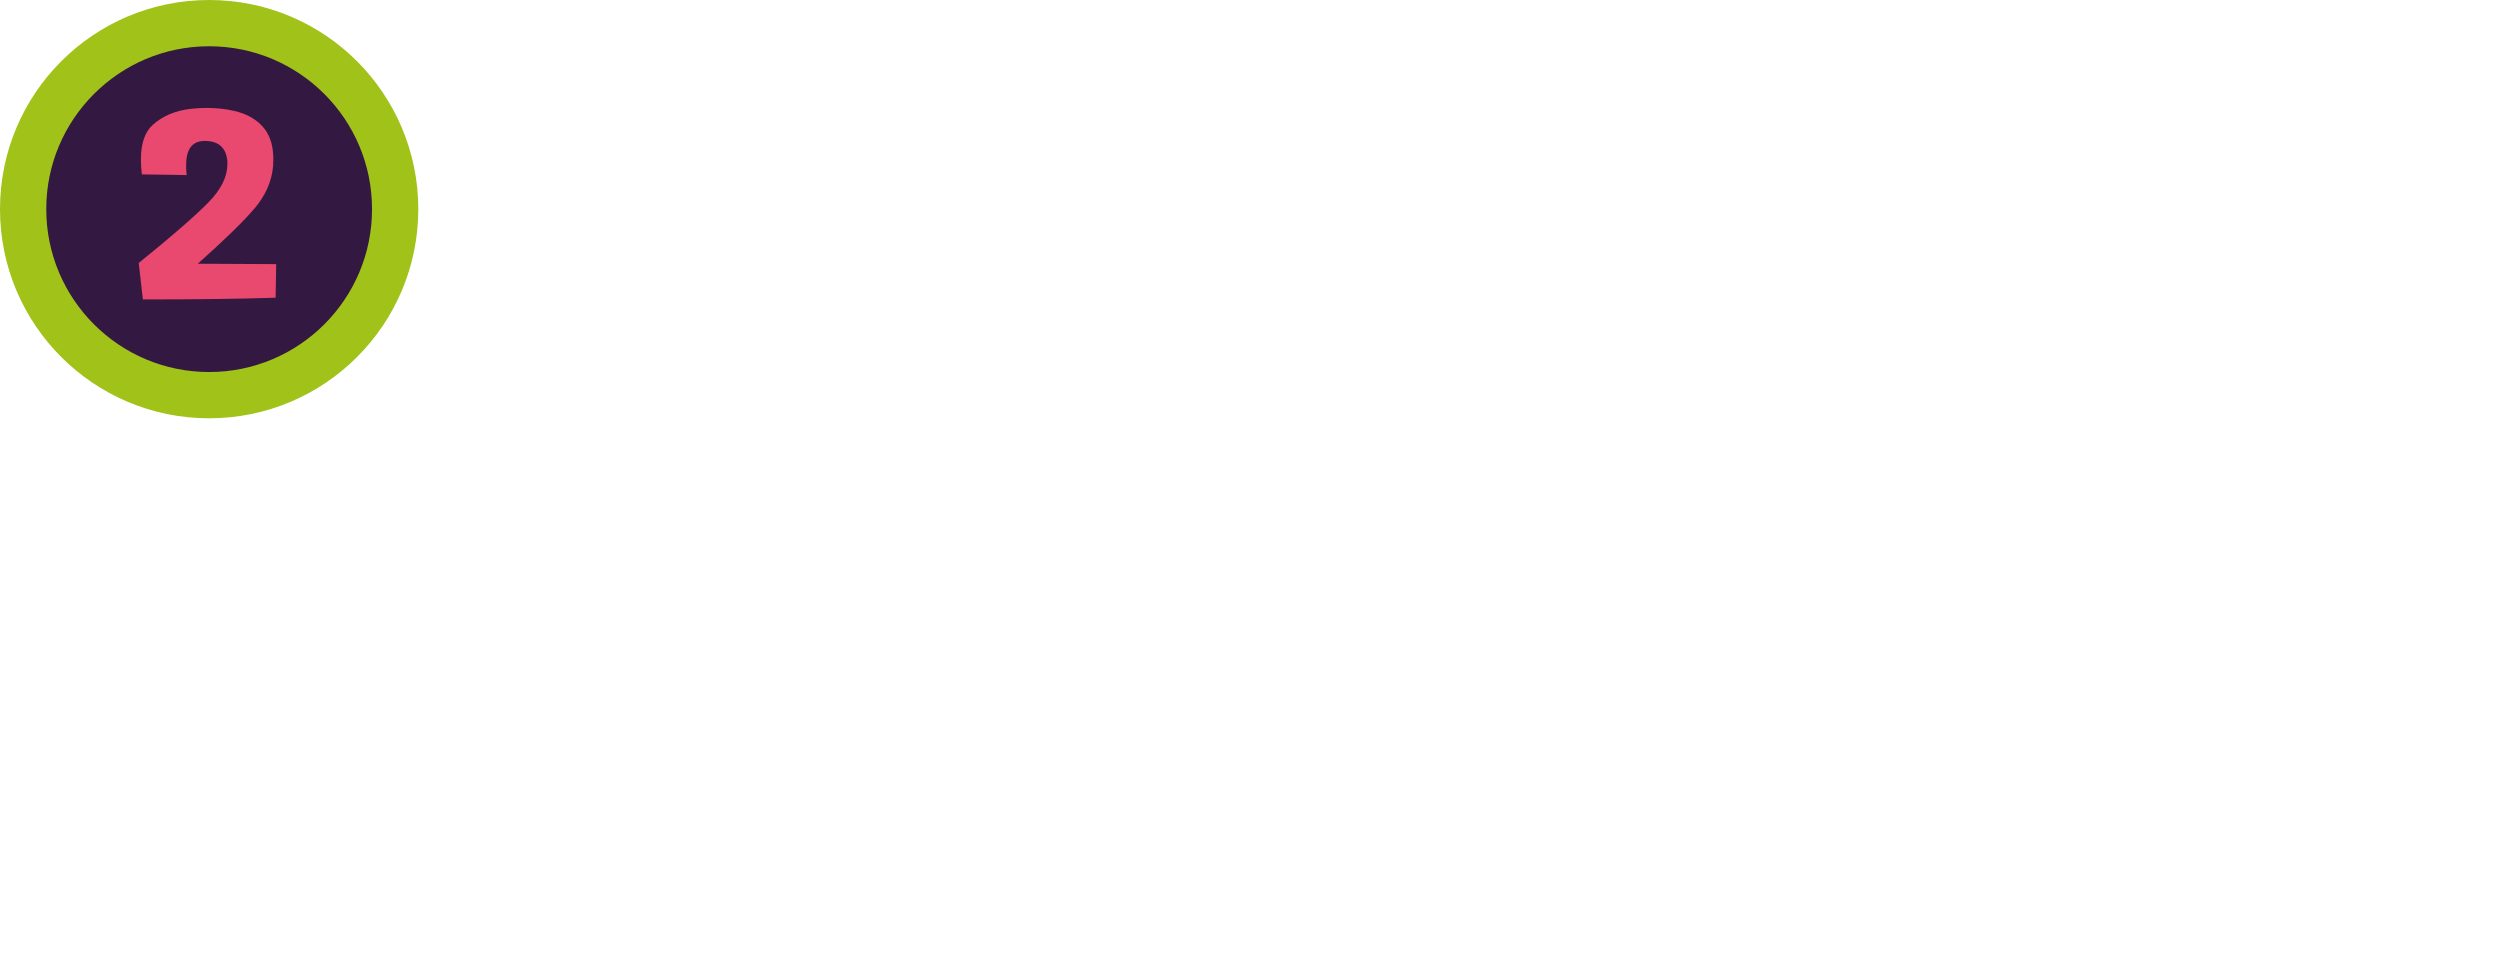 <?xml version="1.0" encoding="utf-8"?>
<!-- Generator: Adobe Illustrator 16.0.0, SVG Export Plug-In . SVG Version: 6.00 Build 0)  -->
<!DOCTYPE svg PUBLIC "-//W3C//DTD SVG 1.1//EN" "http://www.w3.org/Graphics/SVG/1.1/DTD/svg11.dtd">
<svg version="1.1" id="Capa_1" xmlns="http://www.w3.org/2000/svg" xmlns:xlink="http://www.w3.org/1999/xlink" x="0px" y="0px"
	 width="270.195px" height="102.977px" viewBox="0 0 270.195 102.977" enable-background="new 0 0 270.195 102.977"
	 xml:space="preserve">
<g>
	<circle fill="#331842" stroke="#A0C219" stroke-width="5" stroke-miterlimit="10" cx="22.604" cy="22.604" r="20.104"/>
	<g>
		<path fill="#E9496E" d="M15.328,18.847c-0.064-0.578-0.098-1.113-0.098-1.604c0-1.726,0.42-2.969,1.261-3.729
			c1.072-0.973,2.442-1.556,4.11-1.749c0.595-0.067,1.176-0.101,1.746-0.101c1.021,0,2.003,0.105,2.947,0.317
			c1.474,0.337,2.585,1.002,3.335,1.995c0.606,0.829,0.911,1.89,0.911,3.18c0,0.252-0.006,0.517-0.021,0.796
			c-0.154,1.657-0.824,3.183-2.007,4.574c-1.183,1.394-3.229,3.386-6.137,5.978l8.474,0.043l-0.059,3.628
			c-3.71,0.125-8.493,0.188-14.35,0.188l-0.445-3.945c3.516-2.833,6.023-5.012,7.523-6.534c1.37-1.397,2.057-2.771,2.057-4.12
			v-0.362c-0.144-1.444-0.957-2.168-2.443-2.168h-0.078c-1.293,0.029-1.938,0.906-1.938,2.631c0,0.328,0.019,0.68,0.058,1.056
			L15.328,18.847z"/>
	</g>
</g>
</svg>
